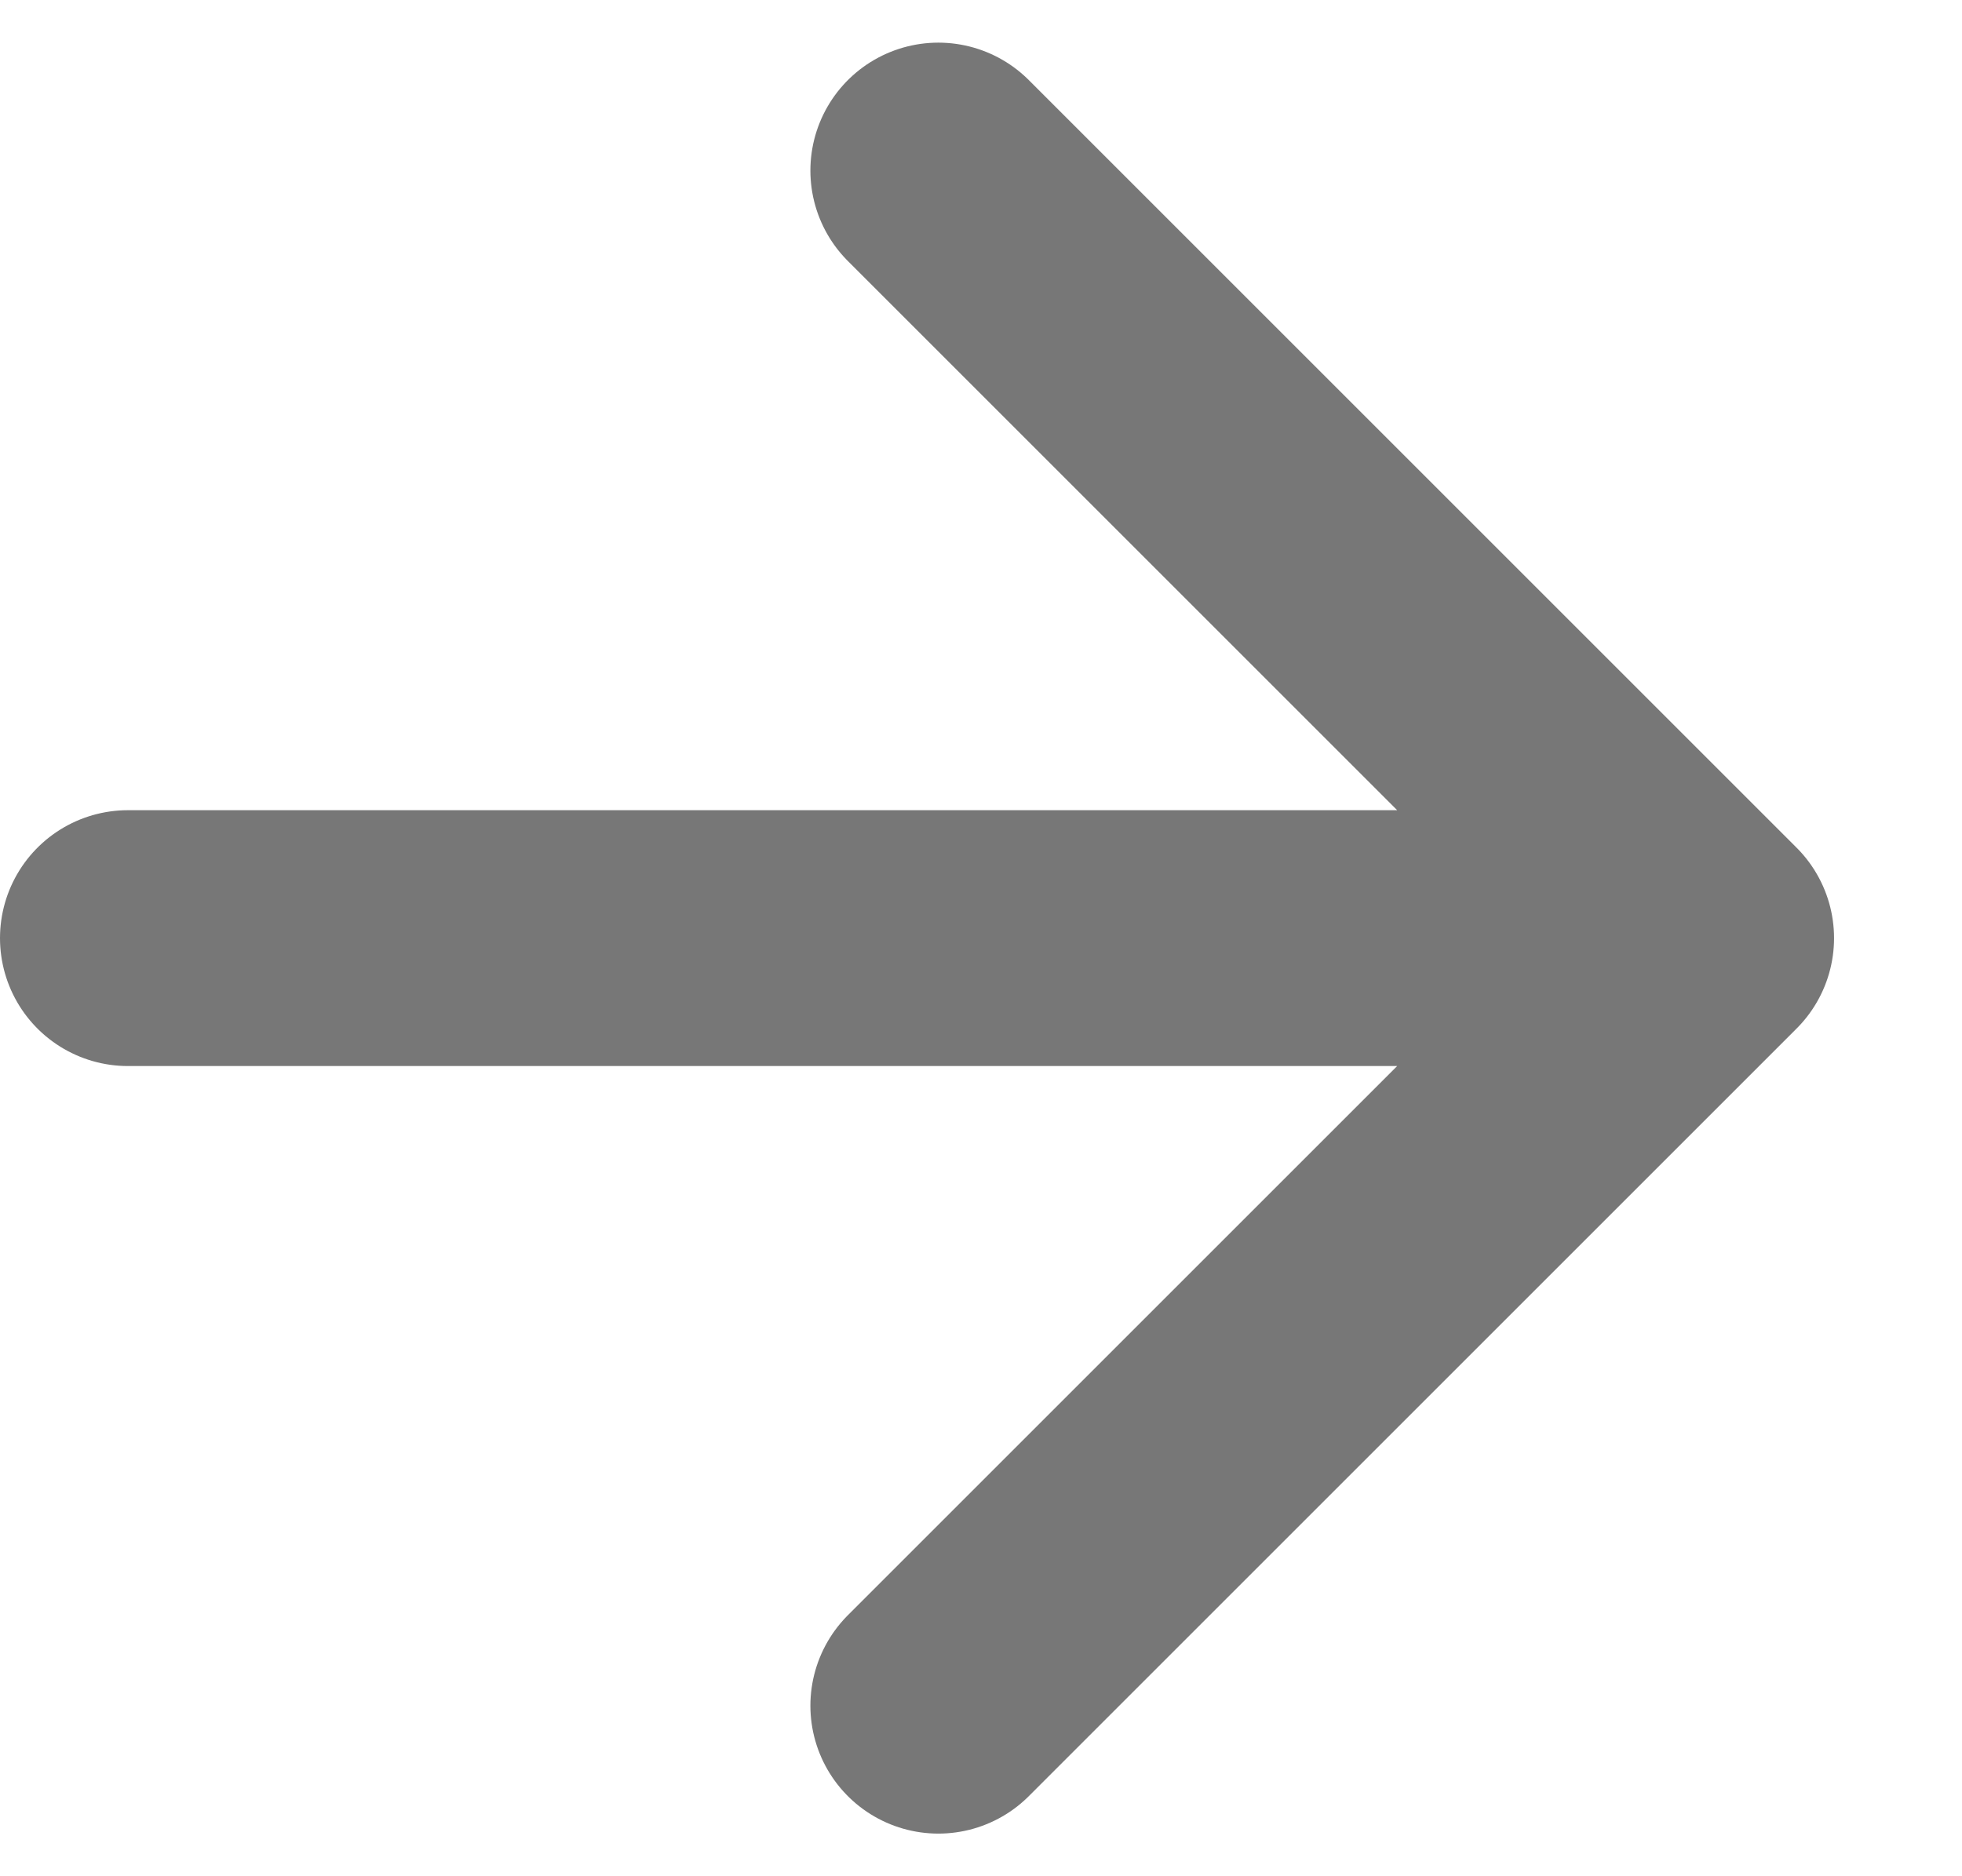 <svg width="23" height="22" viewBox="0 0 23 22" fill="none" xmlns="http://www.w3.org/2000/svg">
<path d="M1.5 11H20M20 11L11 2M20 11L11 20" stroke="#777777" stroke-width="3" stroke-linecap="round"/>
</svg>

